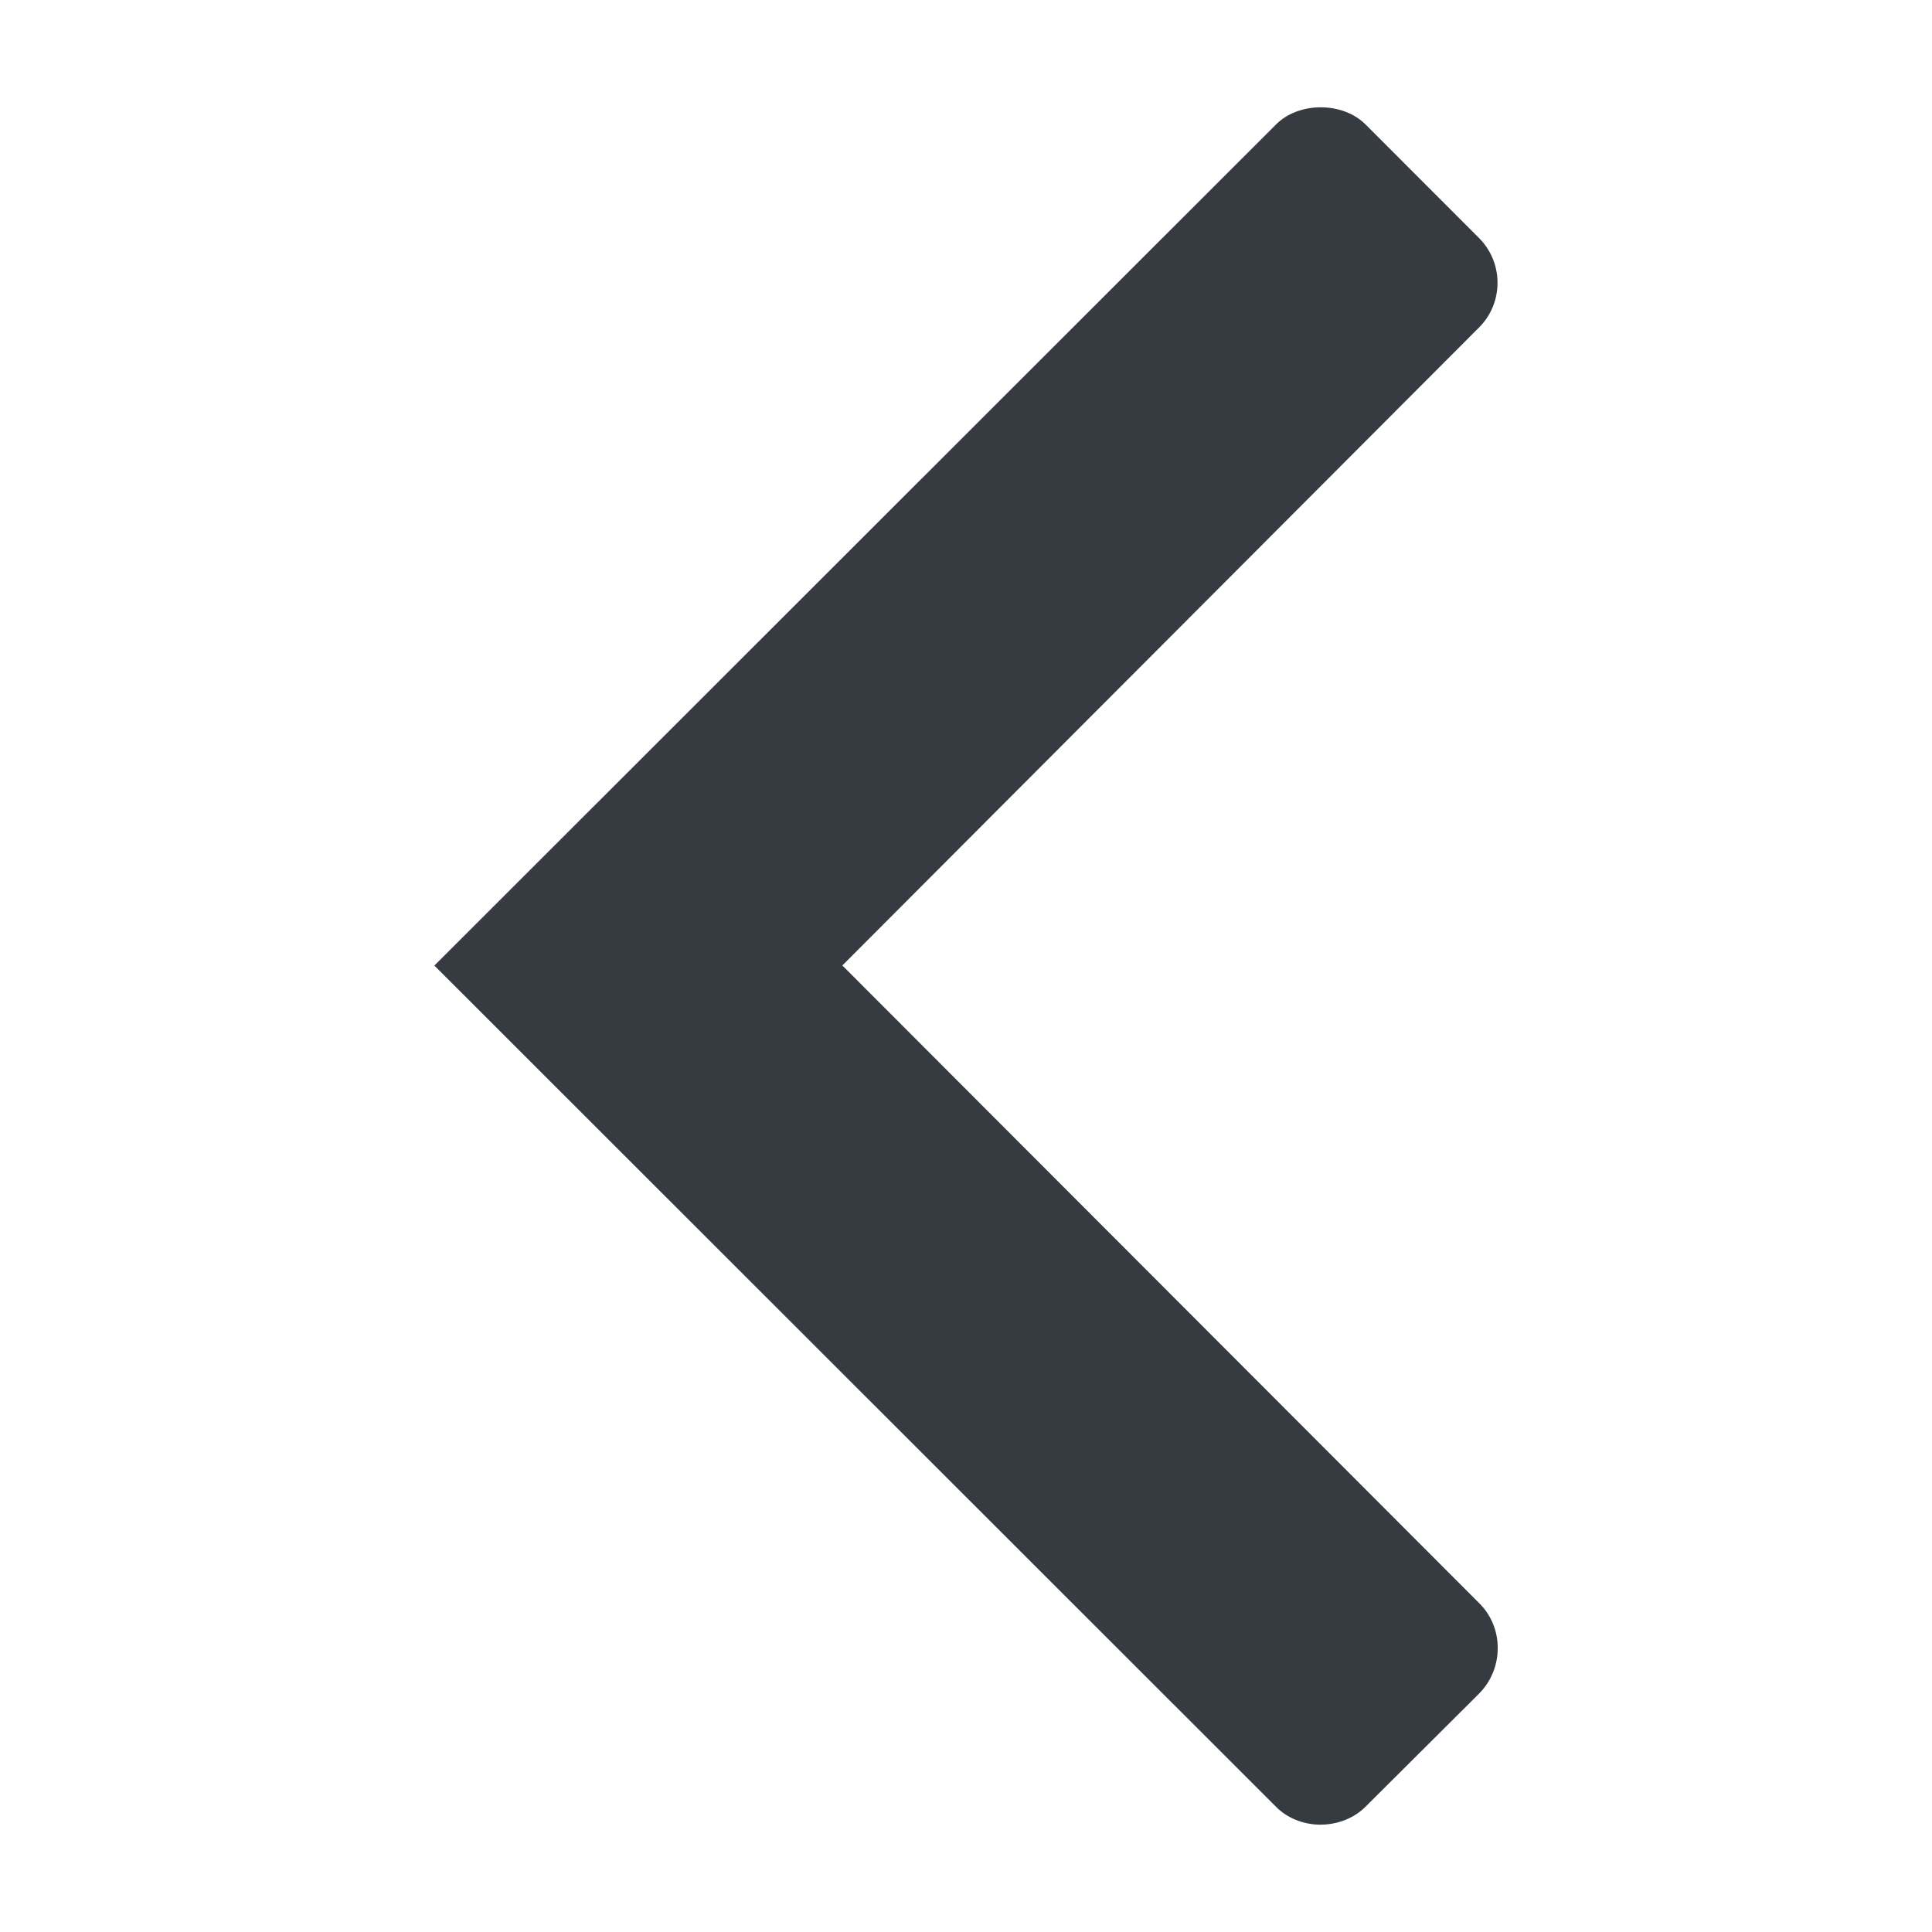 <svg xmlns="http://www.w3.org/2000/svg" width="18" height="18" viewBox="0 0 18 18"><path fill="#363B41" d="M11.885 1.163c.213-.218.627-.217.84-.001l1.053 1.054c.111.11.174.26.174.418 0 .16-.063.31-.174.419l-5.93 5.942 5.932 5.94c.111.109.174.258.174.42 0 .16-.063.313-.174.424l-1.055 1.051c-.106.108-.261.17-.424.17-.158 0-.313-.063-.416-.17l-7.838-7.834 7.838-7.833z"/></svg>